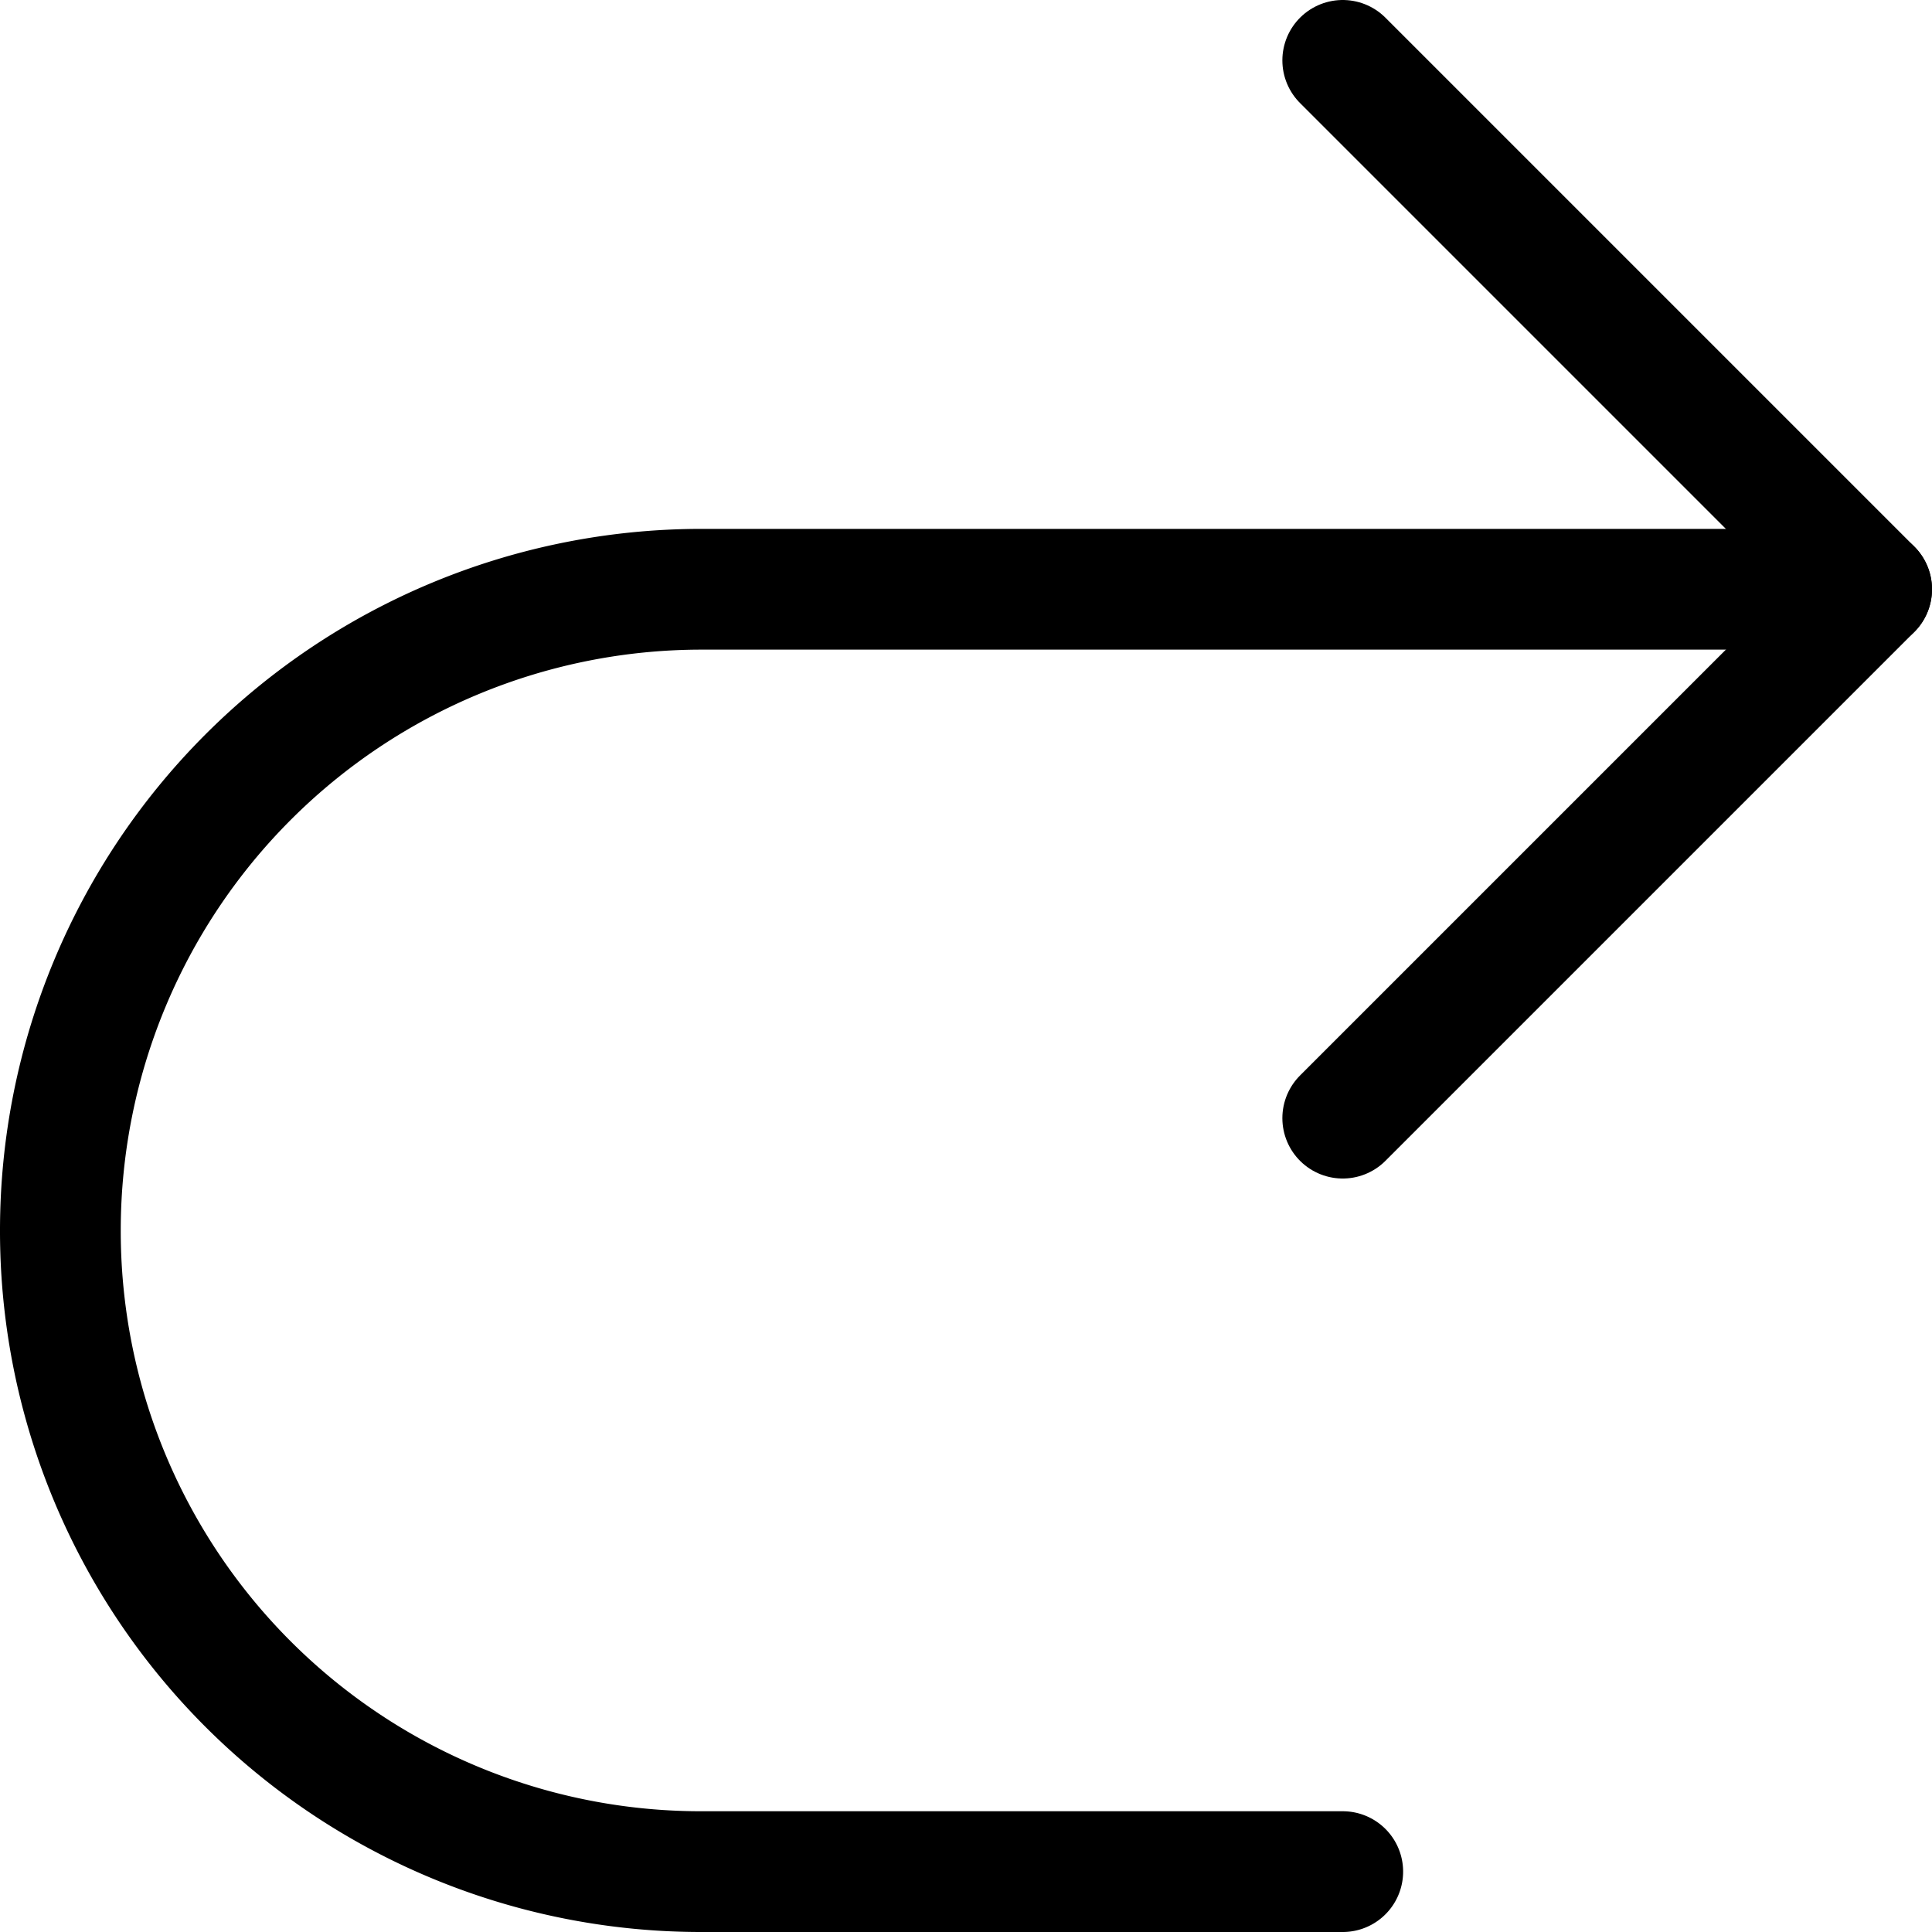 <svg xmlns="http://www.w3.org/2000/svg" viewBox="0 0 32 32"><defs><style>.a{fill:none;stroke:#000;stroke-linecap:round;stroke-linejoin:round;stroke-width:2px;}</style></defs><title>Icons</title><polyline class="a" points="22.24 18.52 31 9.76 22.24 1"/><path class="a" d="M31,9.76H11.62A10.62,10.62,0,0,0,1,20.38H1A10.61,10.61,0,0,0,11.62,31H22.24"/></svg>